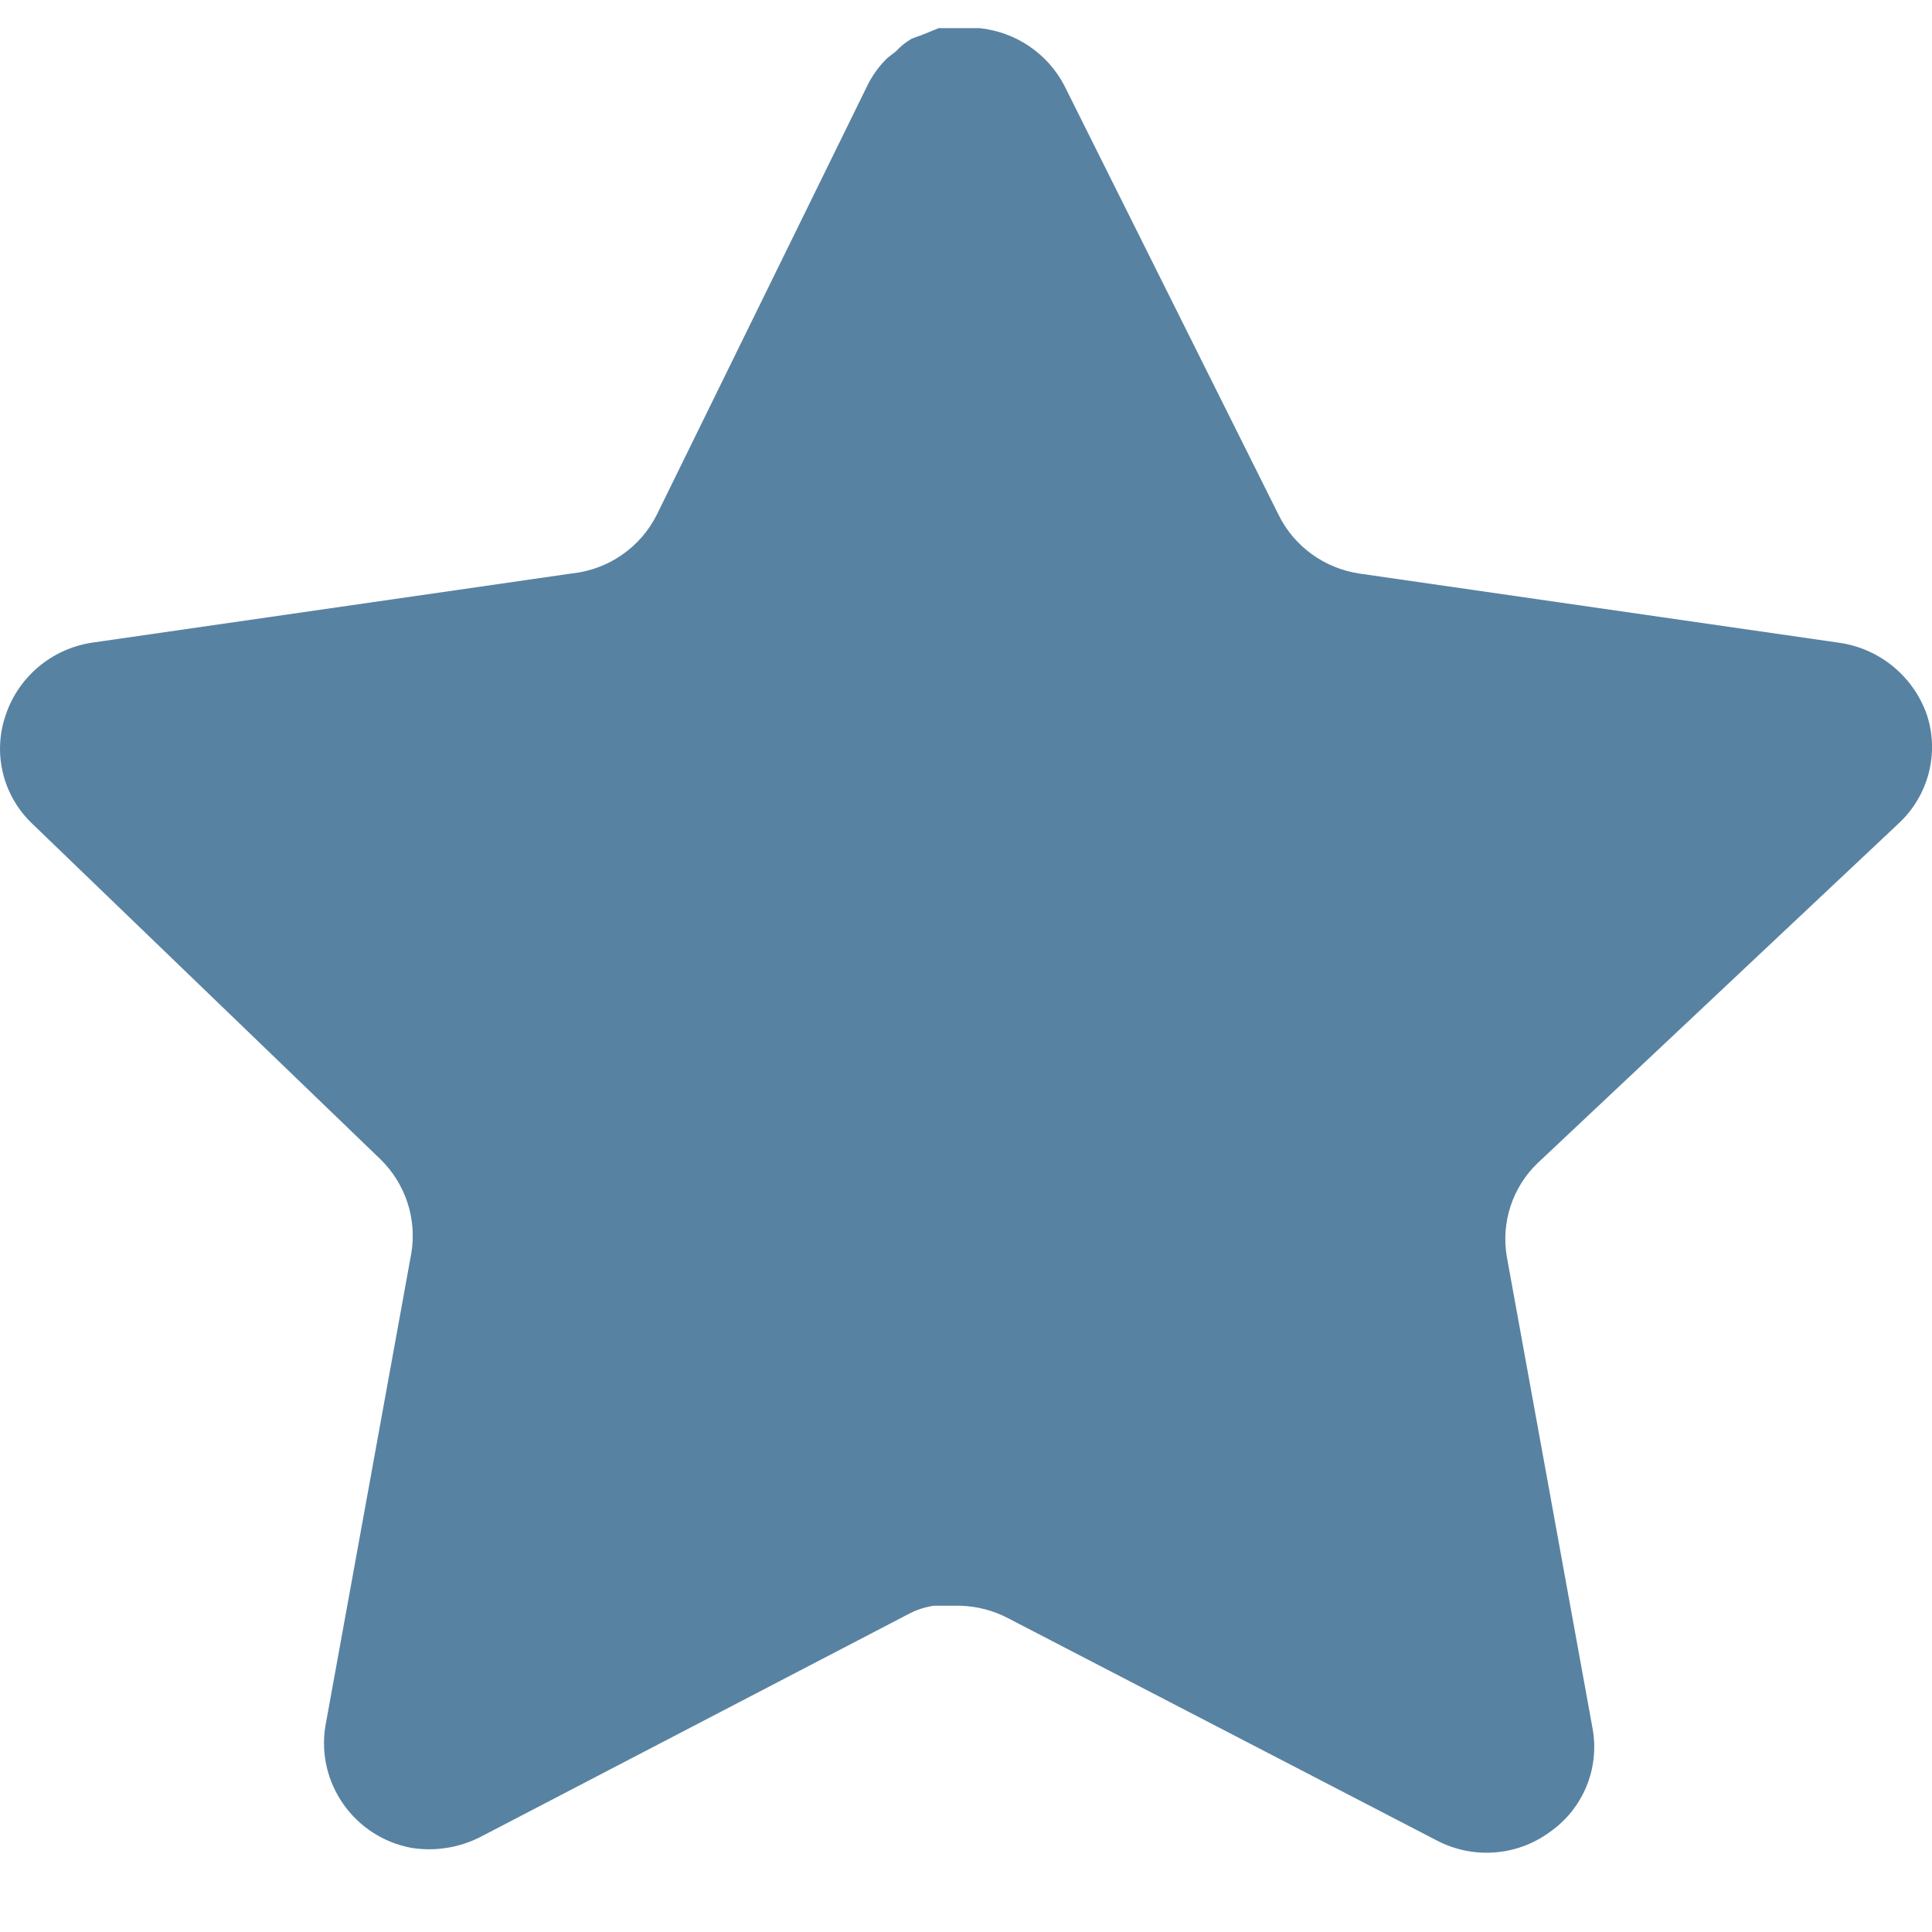 <svg width="18" height="18" viewBox="0 0 18 18" fill="none" xmlns="http://www.w3.org/2000/svg">
<path d="M14.325 10.837C14.092 11.061 13.985 11.386 14.038 11.705L14.838 16.106C14.905 16.48 14.747 16.857 14.433 17.073C14.125 17.296 13.716 17.323 13.38 17.144L9.395 15.078C9.256 15.004 9.102 14.965 8.945 14.96H8.701C8.616 14.973 8.533 15 8.458 15.041L4.471 17.117C4.274 17.216 4.051 17.251 3.832 17.216C3.3 17.116 2.944 16.611 3.032 16.079L3.832 11.677C3.886 11.356 3.778 11.029 3.545 10.801L0.296 7.67C0.024 7.407 -0.07 7.014 0.054 6.659C0.174 6.304 0.482 6.046 0.854 5.988L5.326 5.343C5.666 5.308 5.965 5.102 6.118 4.798L8.089 0.781C8.136 0.691 8.196 0.609 8.269 0.539L8.35 0.476C8.392 0.43 8.441 0.391 8.495 0.36L8.593 0.324L8.746 0.262H9.125C9.463 0.297 9.761 0.498 9.917 0.799L11.913 4.798C12.057 5.09 12.337 5.293 12.66 5.343L17.133 5.988C17.511 6.041 17.827 6.301 17.952 6.659C18.07 7.017 17.968 7.411 17.691 7.67L14.325 10.837Z" fill="#5882A2"/>
</svg>
